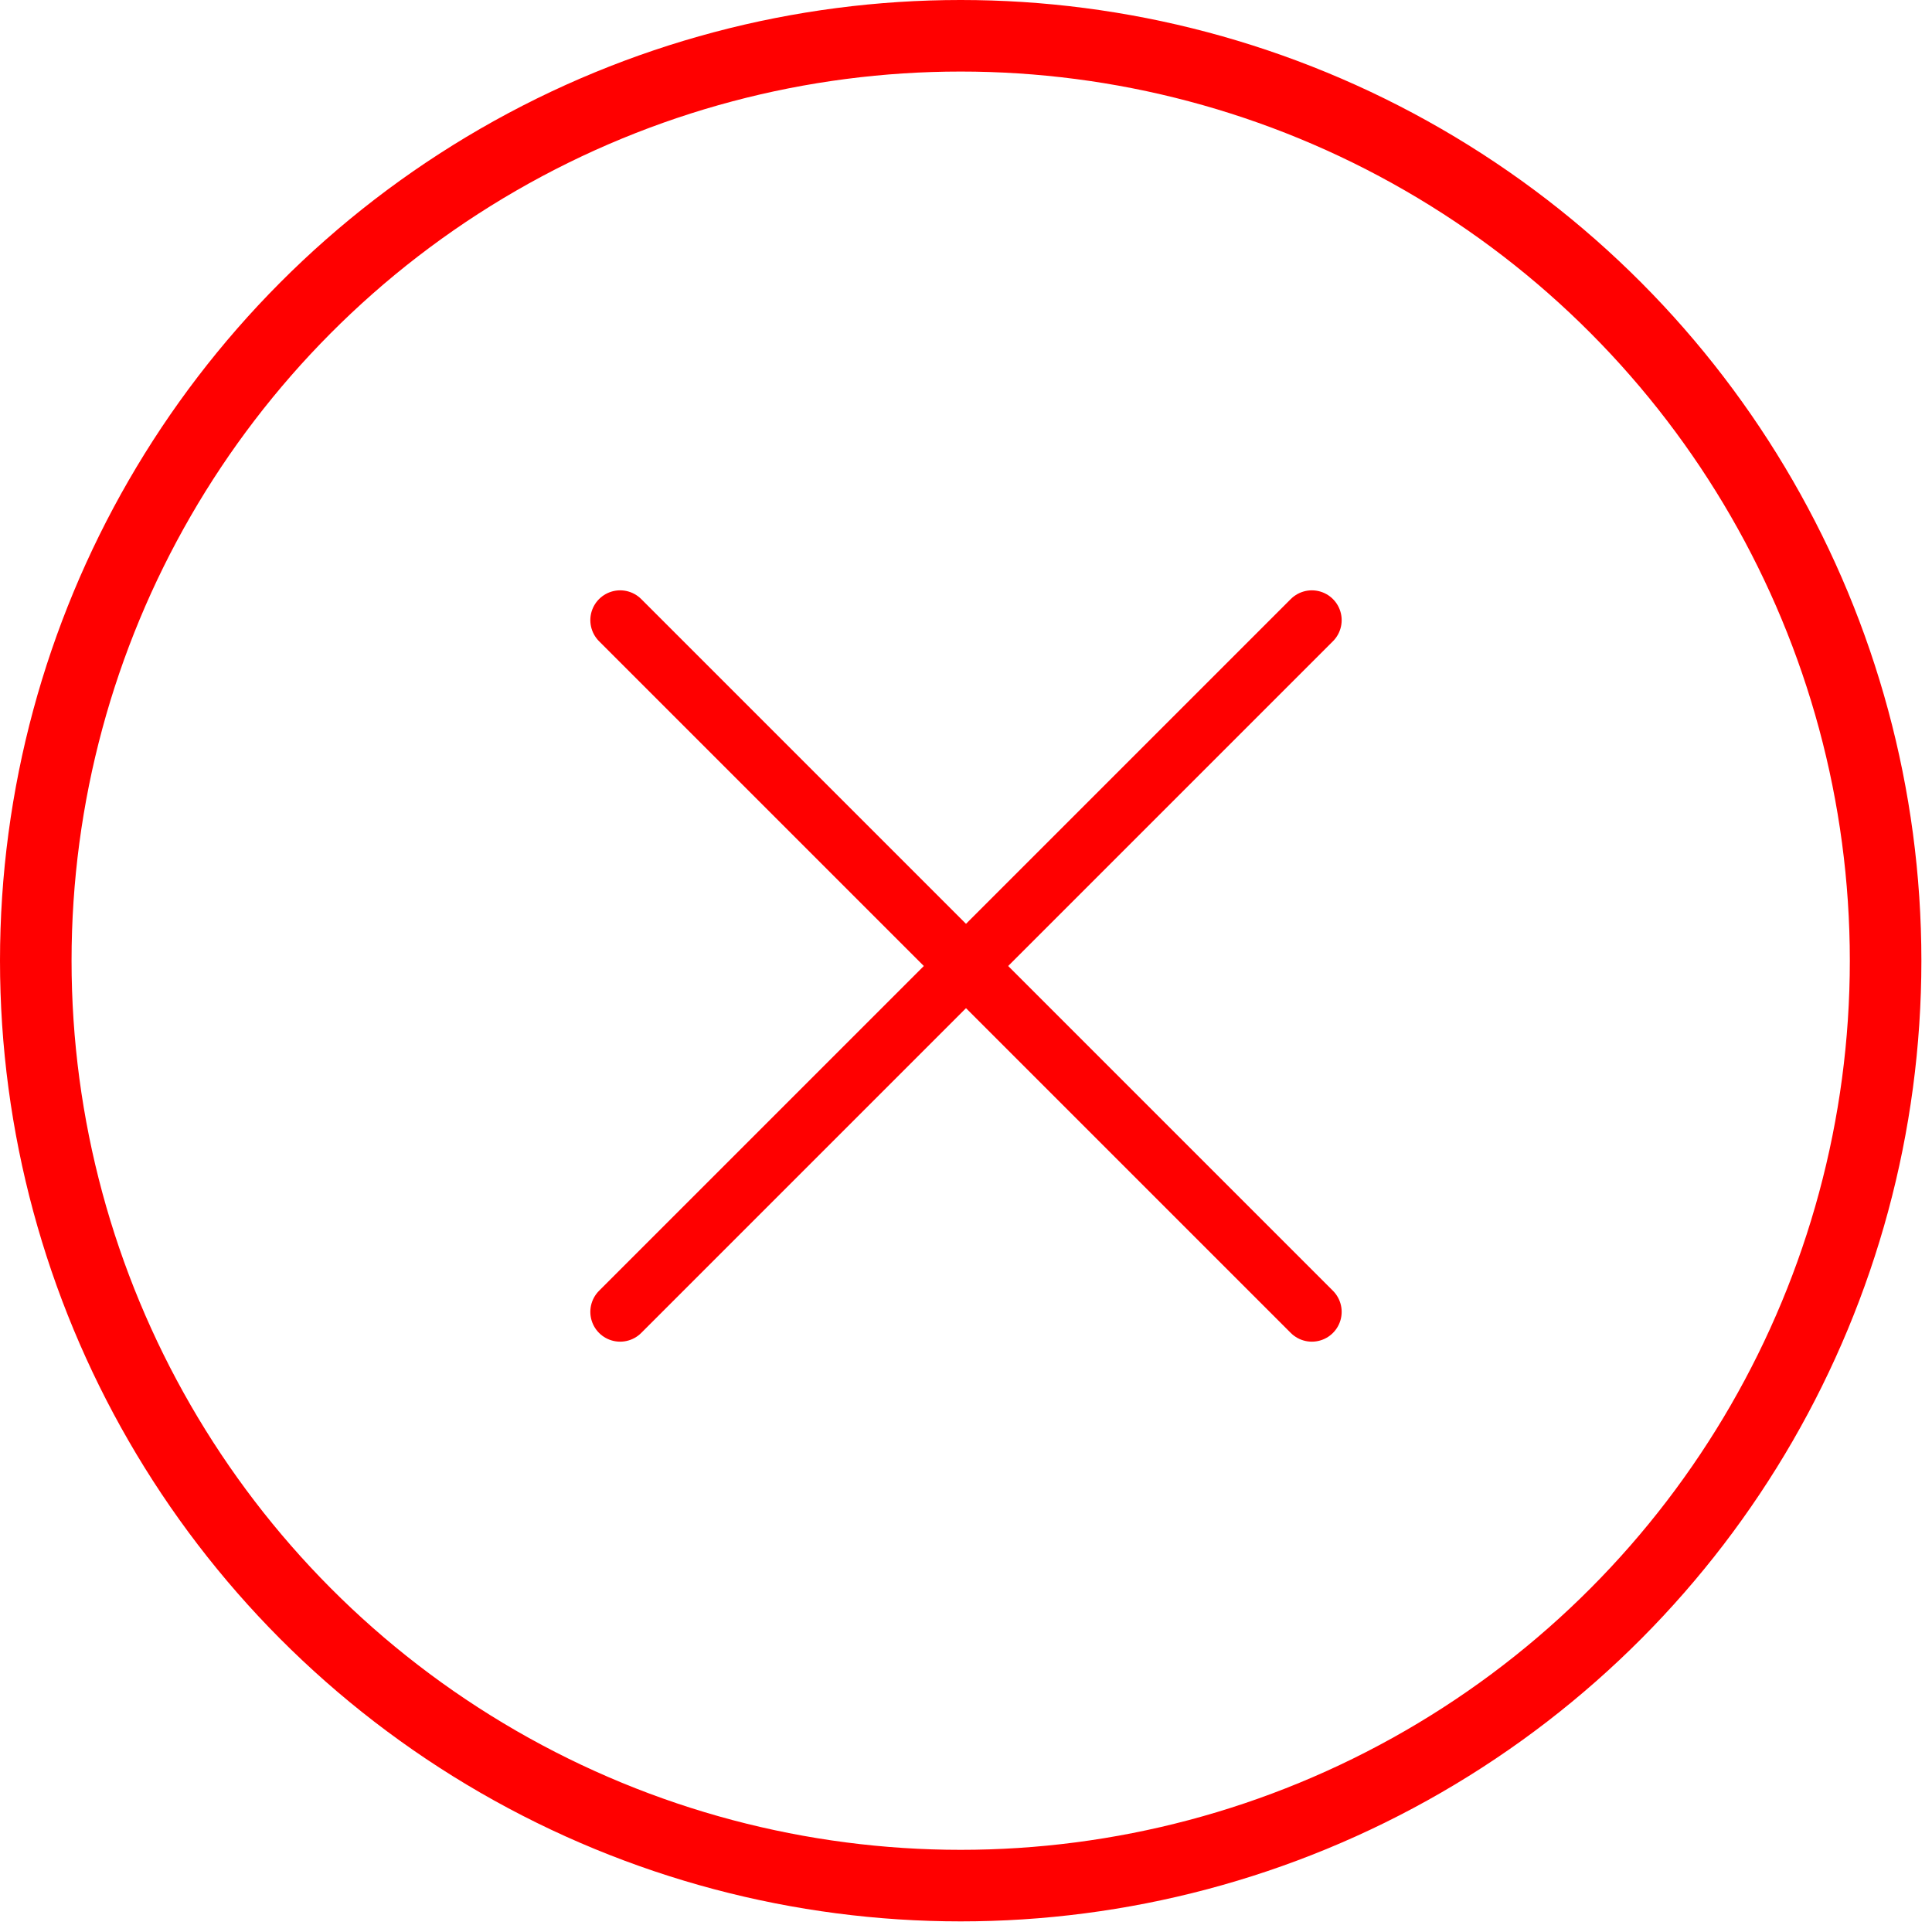 <svg width="162" height="162" viewBox="0 0 162 162" fill="none" xmlns="http://www.w3.org/2000/svg">
<g filter="url(#filter0_b_2503_5831)">
<circle cx="80.555" cy="80.555" r="80.555" fill="white"/>
<circle cx="80.555" cy="80.555" r="77.555" stroke="#FF0000" stroke-width="6"/>
</g>
<path d="M110 52L52 110" stroke="#FF0000" stroke-width="5" stroke-linecap="round" stroke-linejoin="round"/>
<path d="M110 110L52 52" stroke="#FF0000" stroke-width="5" stroke-linecap="round" stroke-linejoin="round"/>
<defs>
<filter id="filter0_b_2503_5831" x="-35.802" y="-35.802" width="232.714" height="232.714" filterUnits="userSpaceOnUse" color-interpolation-filters="sRGB">
<feFlood flood-opacity="0" result="BackgroundImageFix"/>
<feGaussianBlur in="BackgroundImageFix" stdDeviation="17.901"/>
<feComposite in2="SourceAlpha" operator="in" result="effect1_backgroundBlur_2503_5831"/>
<feBlend mode="normal" in="SourceGraphic" in2="effect1_backgroundBlur_2503_5831" result="shape"/>
</filter>
</defs>
</svg>
